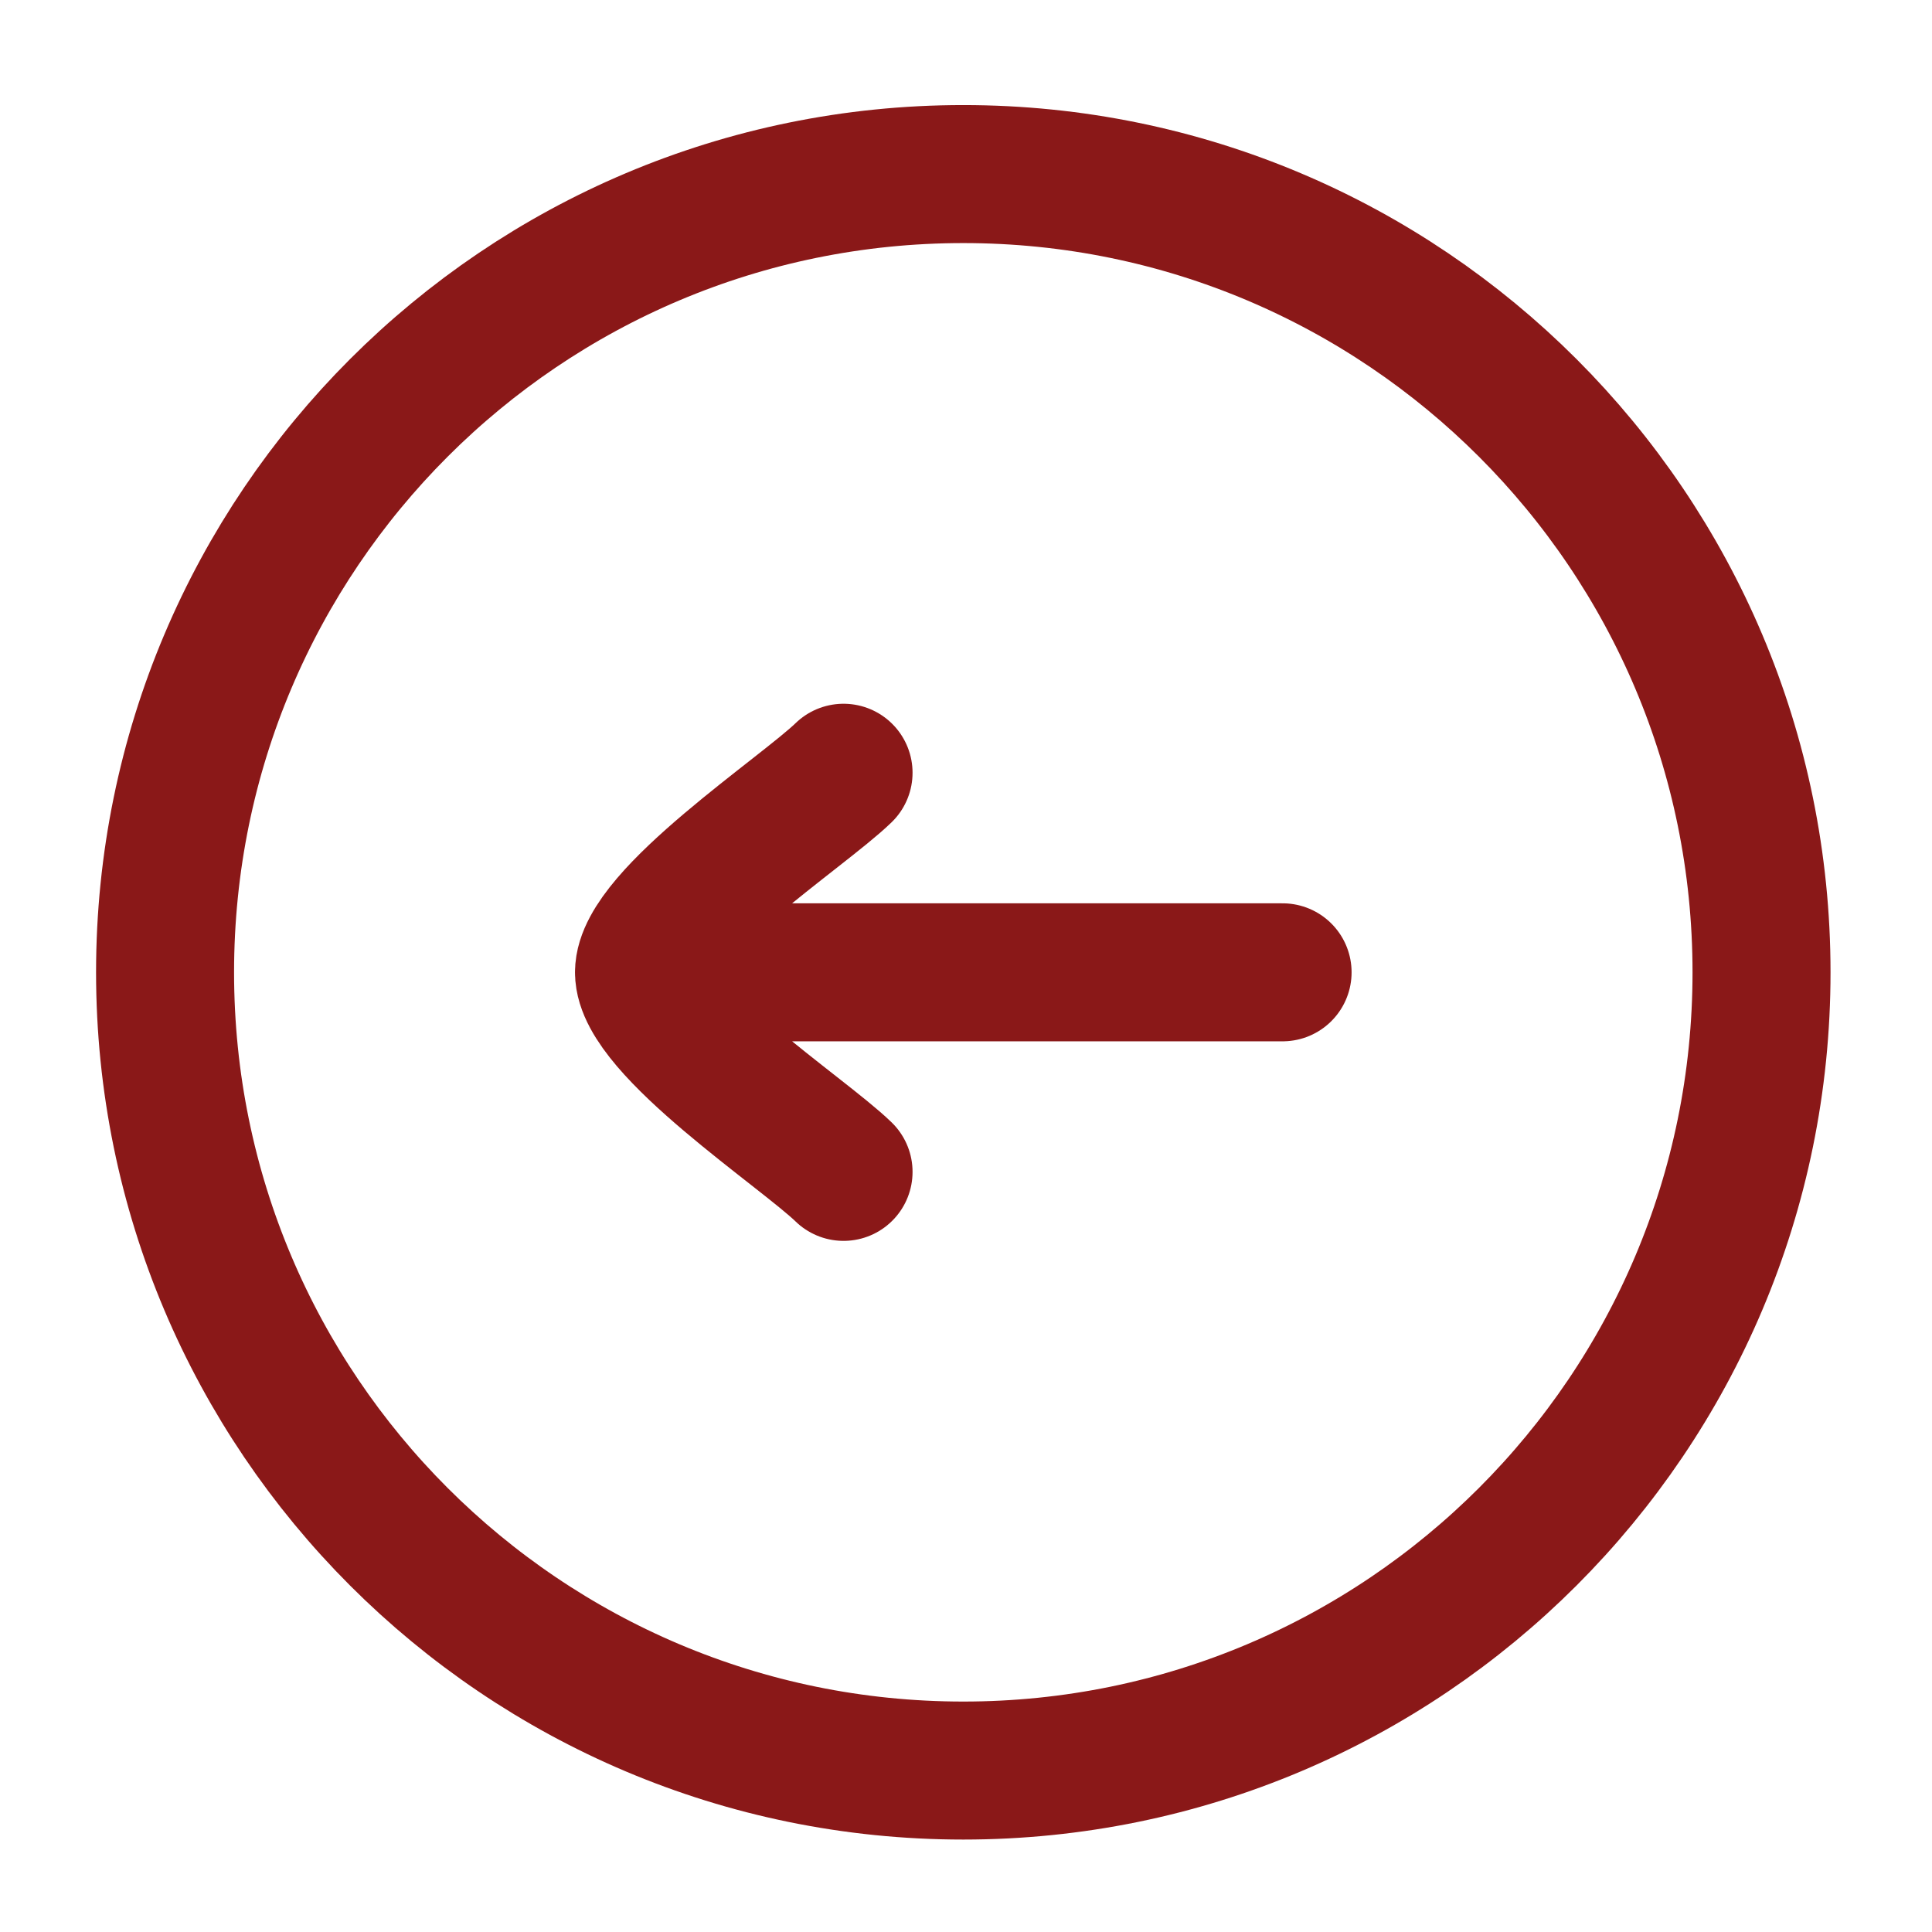 <svg width="119" height="119" viewBox="0 0 119 119" fill="none" xmlns="http://www.w3.org/2000/svg">
<path d="M59.333 109.056C86.487 109.056 108.5 87.043 108.5 59.889C108.5 32.735 86.487 10.722 59.333 10.722C32.179 10.722 10.167 32.735 10.167 59.889C10.167 87.043 32.179 109.056 59.333 109.056Z" stroke="#8A1818" stroke-width="8.5"/>
<path d="M39.667 59.889H79M39.667 59.889C39.667 56.446 49.472 50.014 51.958 47.597M39.667 59.889C39.667 63.331 49.472 69.764 51.958 72.181" stroke="#8A1818" stroke-width="8.5" stroke-linecap="round" stroke-linejoin="round"/>
</svg>
